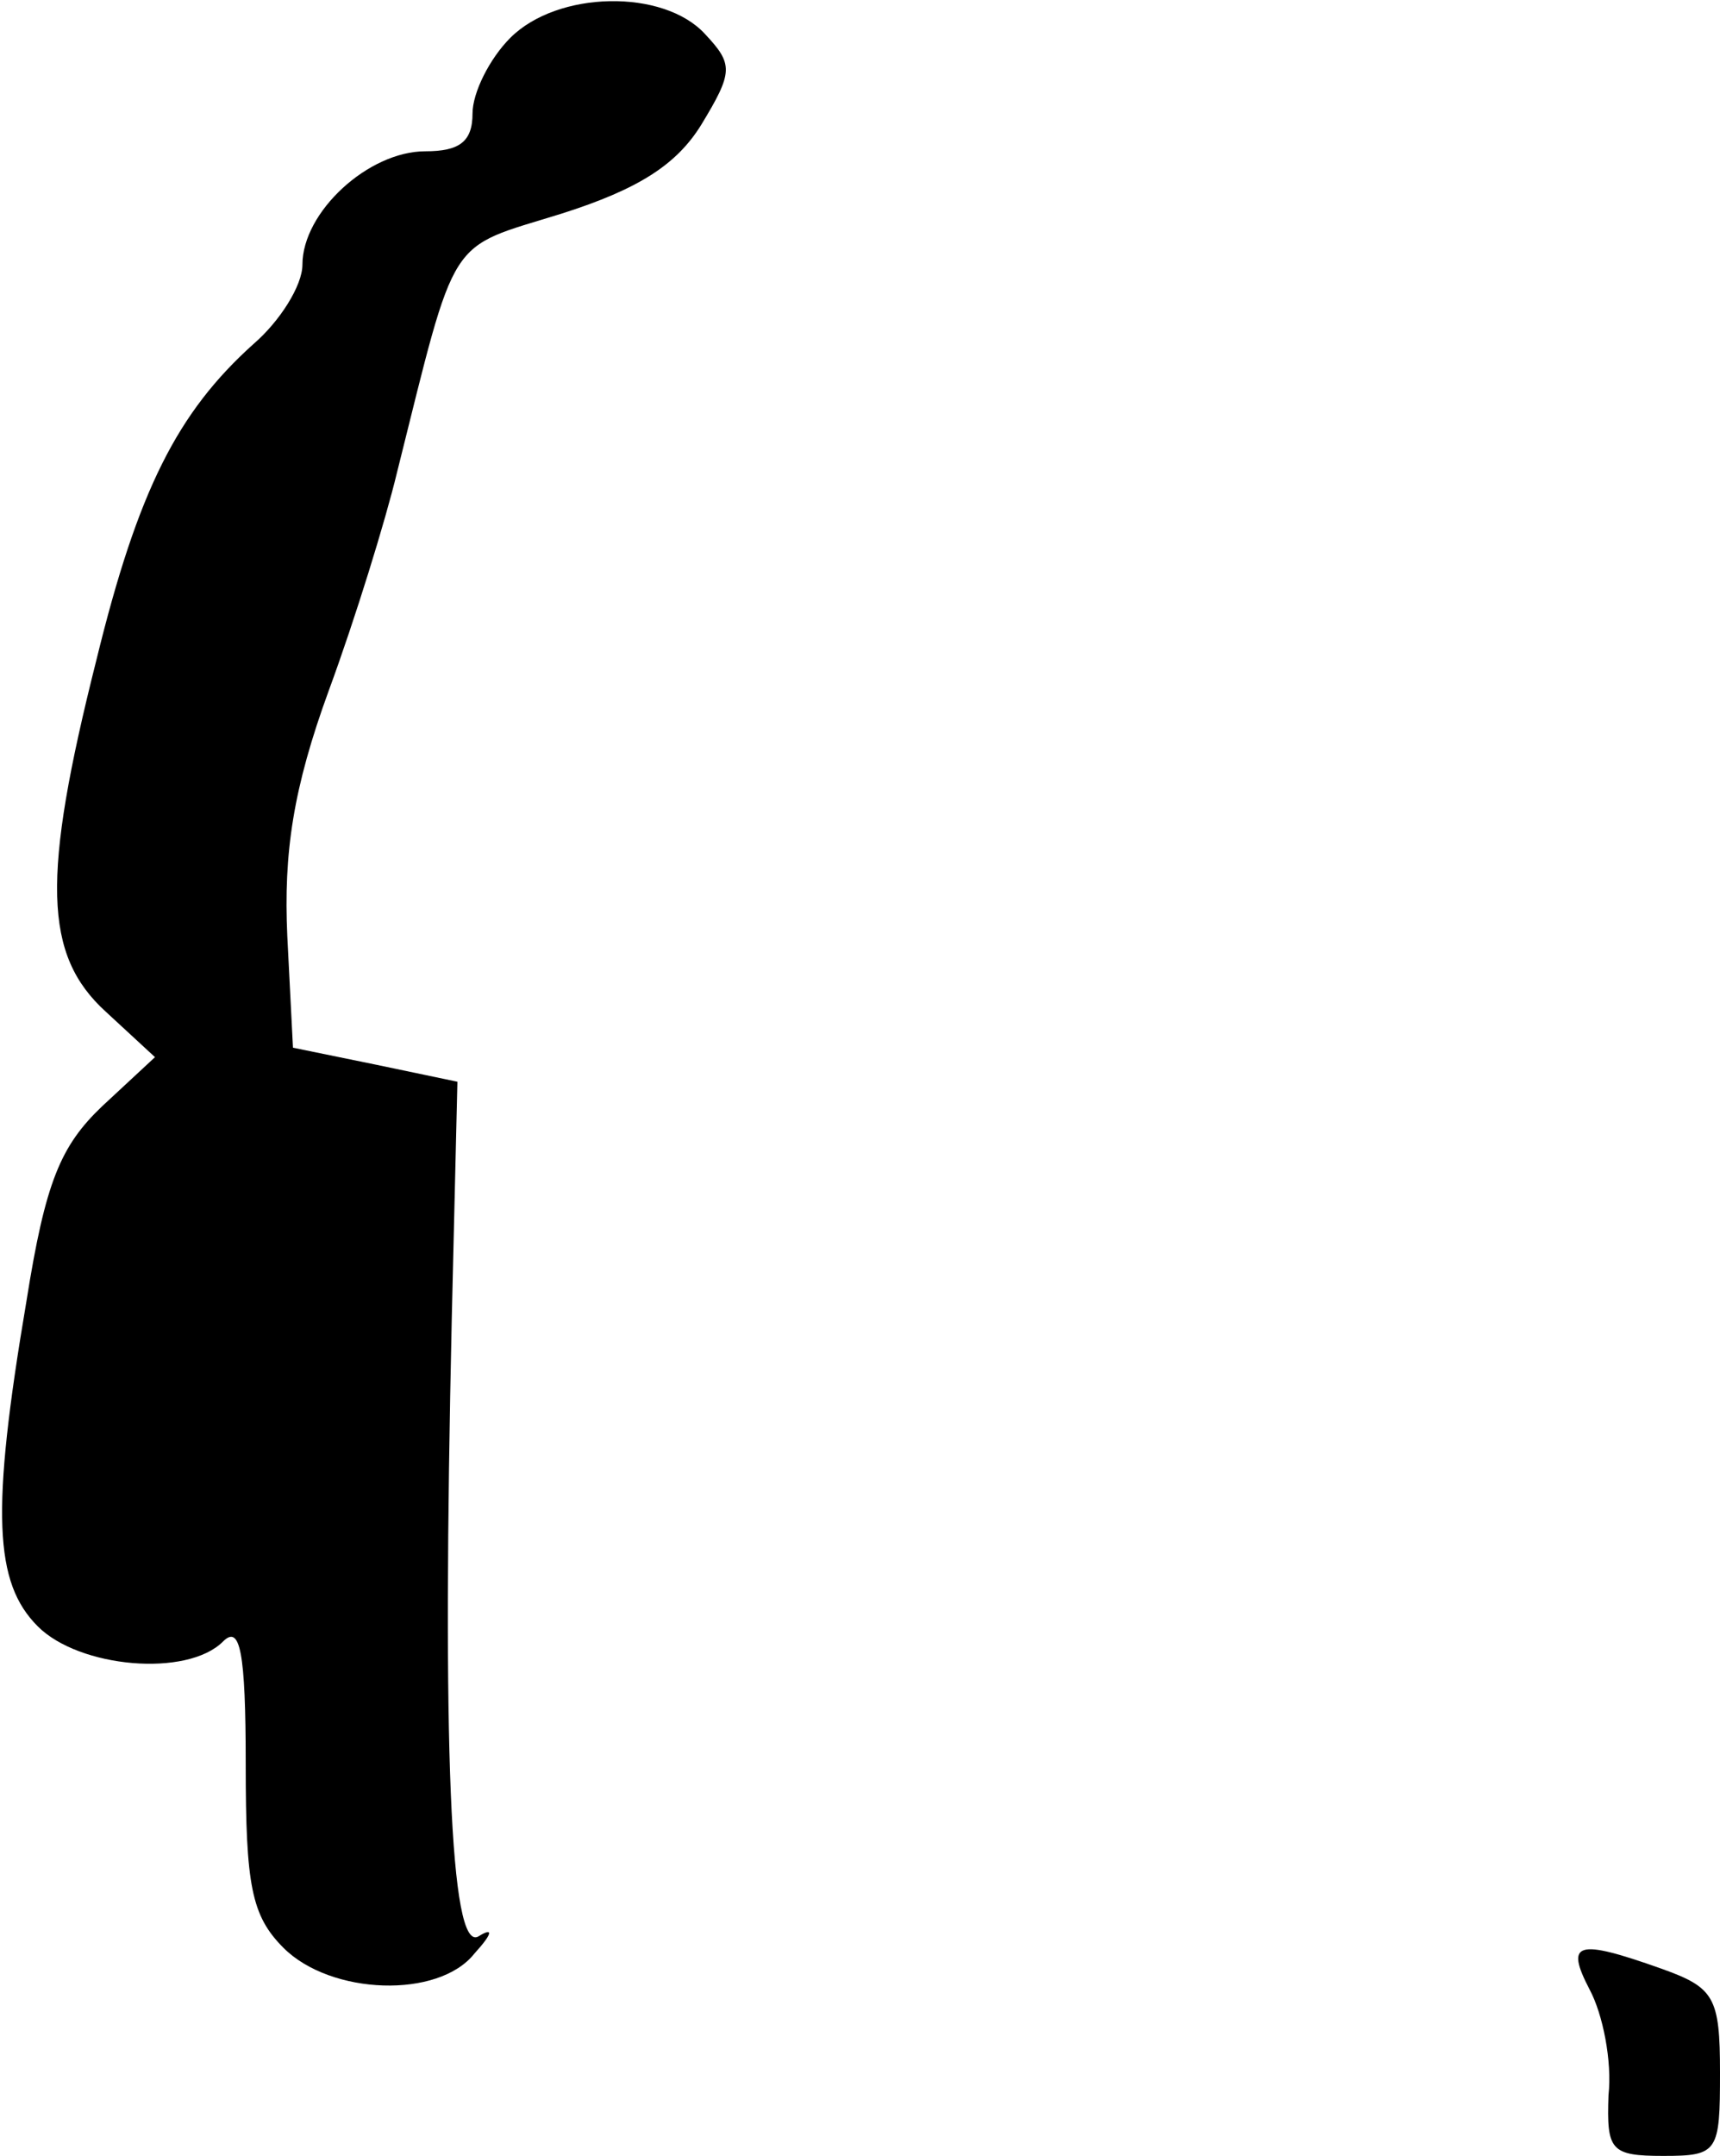 <?xml version="1.0" standalone="no"?>
<!DOCTYPE svg PUBLIC "-//W3C//DTD SVG 20010904//EN"
 "http://www.w3.org/TR/2001/REC-SVG-20010904/DTD/svg10.dtd">
<svg version="1.0" xmlns="http://www.w3.org/2000/svg"
 width="91pt" height="114pt" viewBox="0 0 91 114"
 preserveAspectRatio="xMidYMid meet">
<g transform="translate(0,114) scale(0.1,-0.1)"
fill="#000000" stroke="none">
<path fill="#000000" stroke="none" d="M270 1120 c-11 -11 -20 -29 -20 -40 0
-15 -7 -20 -25 -20 -30 0 -65 -32 -65 -60 0 -11 -12 -30 -26 -42 -40 -36 -61
-77 -83 -167 -29 -115 -28 -156 5 -186 l26 -24 -28 -26 c-22 -21 -30 -40 -40
-103 -19 -112 -17 -149 6 -172 22 -22 79 -27 98 -8 9 9 12 -5 12 -65 0 -64 3
-80 20 -97 25 -25 82 -27 101 -3 10 11 10 14 2 9 -15 -8 -19 102 -14 326 l3
126 -43 9 -44 9 -3 59 c-2 44 3 78 22 130 14 38 30 90 36 115 32 128 26 118
87 137 41 13 61 26 74 47 17 28 17 32 2 48 -22 24 -78 23 -103 -2z"/>
<path fill="#000000" stroke="none" d="M841 88 c7 -13 12 -38 10 -56 -1 -29 1
-32 29 -32 29 0 30 2 30 44 0 40 -3 45 -31 55 -45 16 -51 14 -38 -11z"/>
</g>
</svg>
